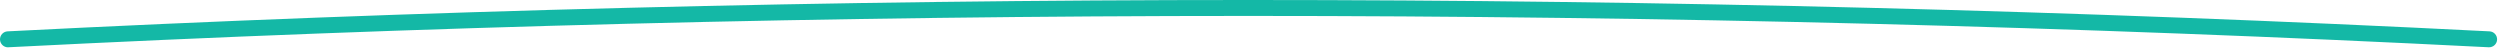 <svg preserveAspectRatio="none" width="100%" height="100%" overflow="visible" style="display: block;" viewBox="0 0 259 5" fill="none" xmlns="http://www.w3.org/2000/svg">
<path id="Vector" d="M0.825 4.902C0.387 4.902 0.025 4.558 0.001 4.115C-0.022 3.658 0.331 3.272 0.783 3.248C86.091 -1.085 172.604 -1.08 257.916 3.248C258.373 3.272 258.721 3.658 258.698 4.115C258.674 4.572 258.288 4.916 257.831 4.897C172.575 0.568 86.119 0.568 0.863 4.897C0.849 4.897 0.835 4.897 0.821 4.897L0.825 4.902Z" fill="#14B8A6"/>
</svg>
